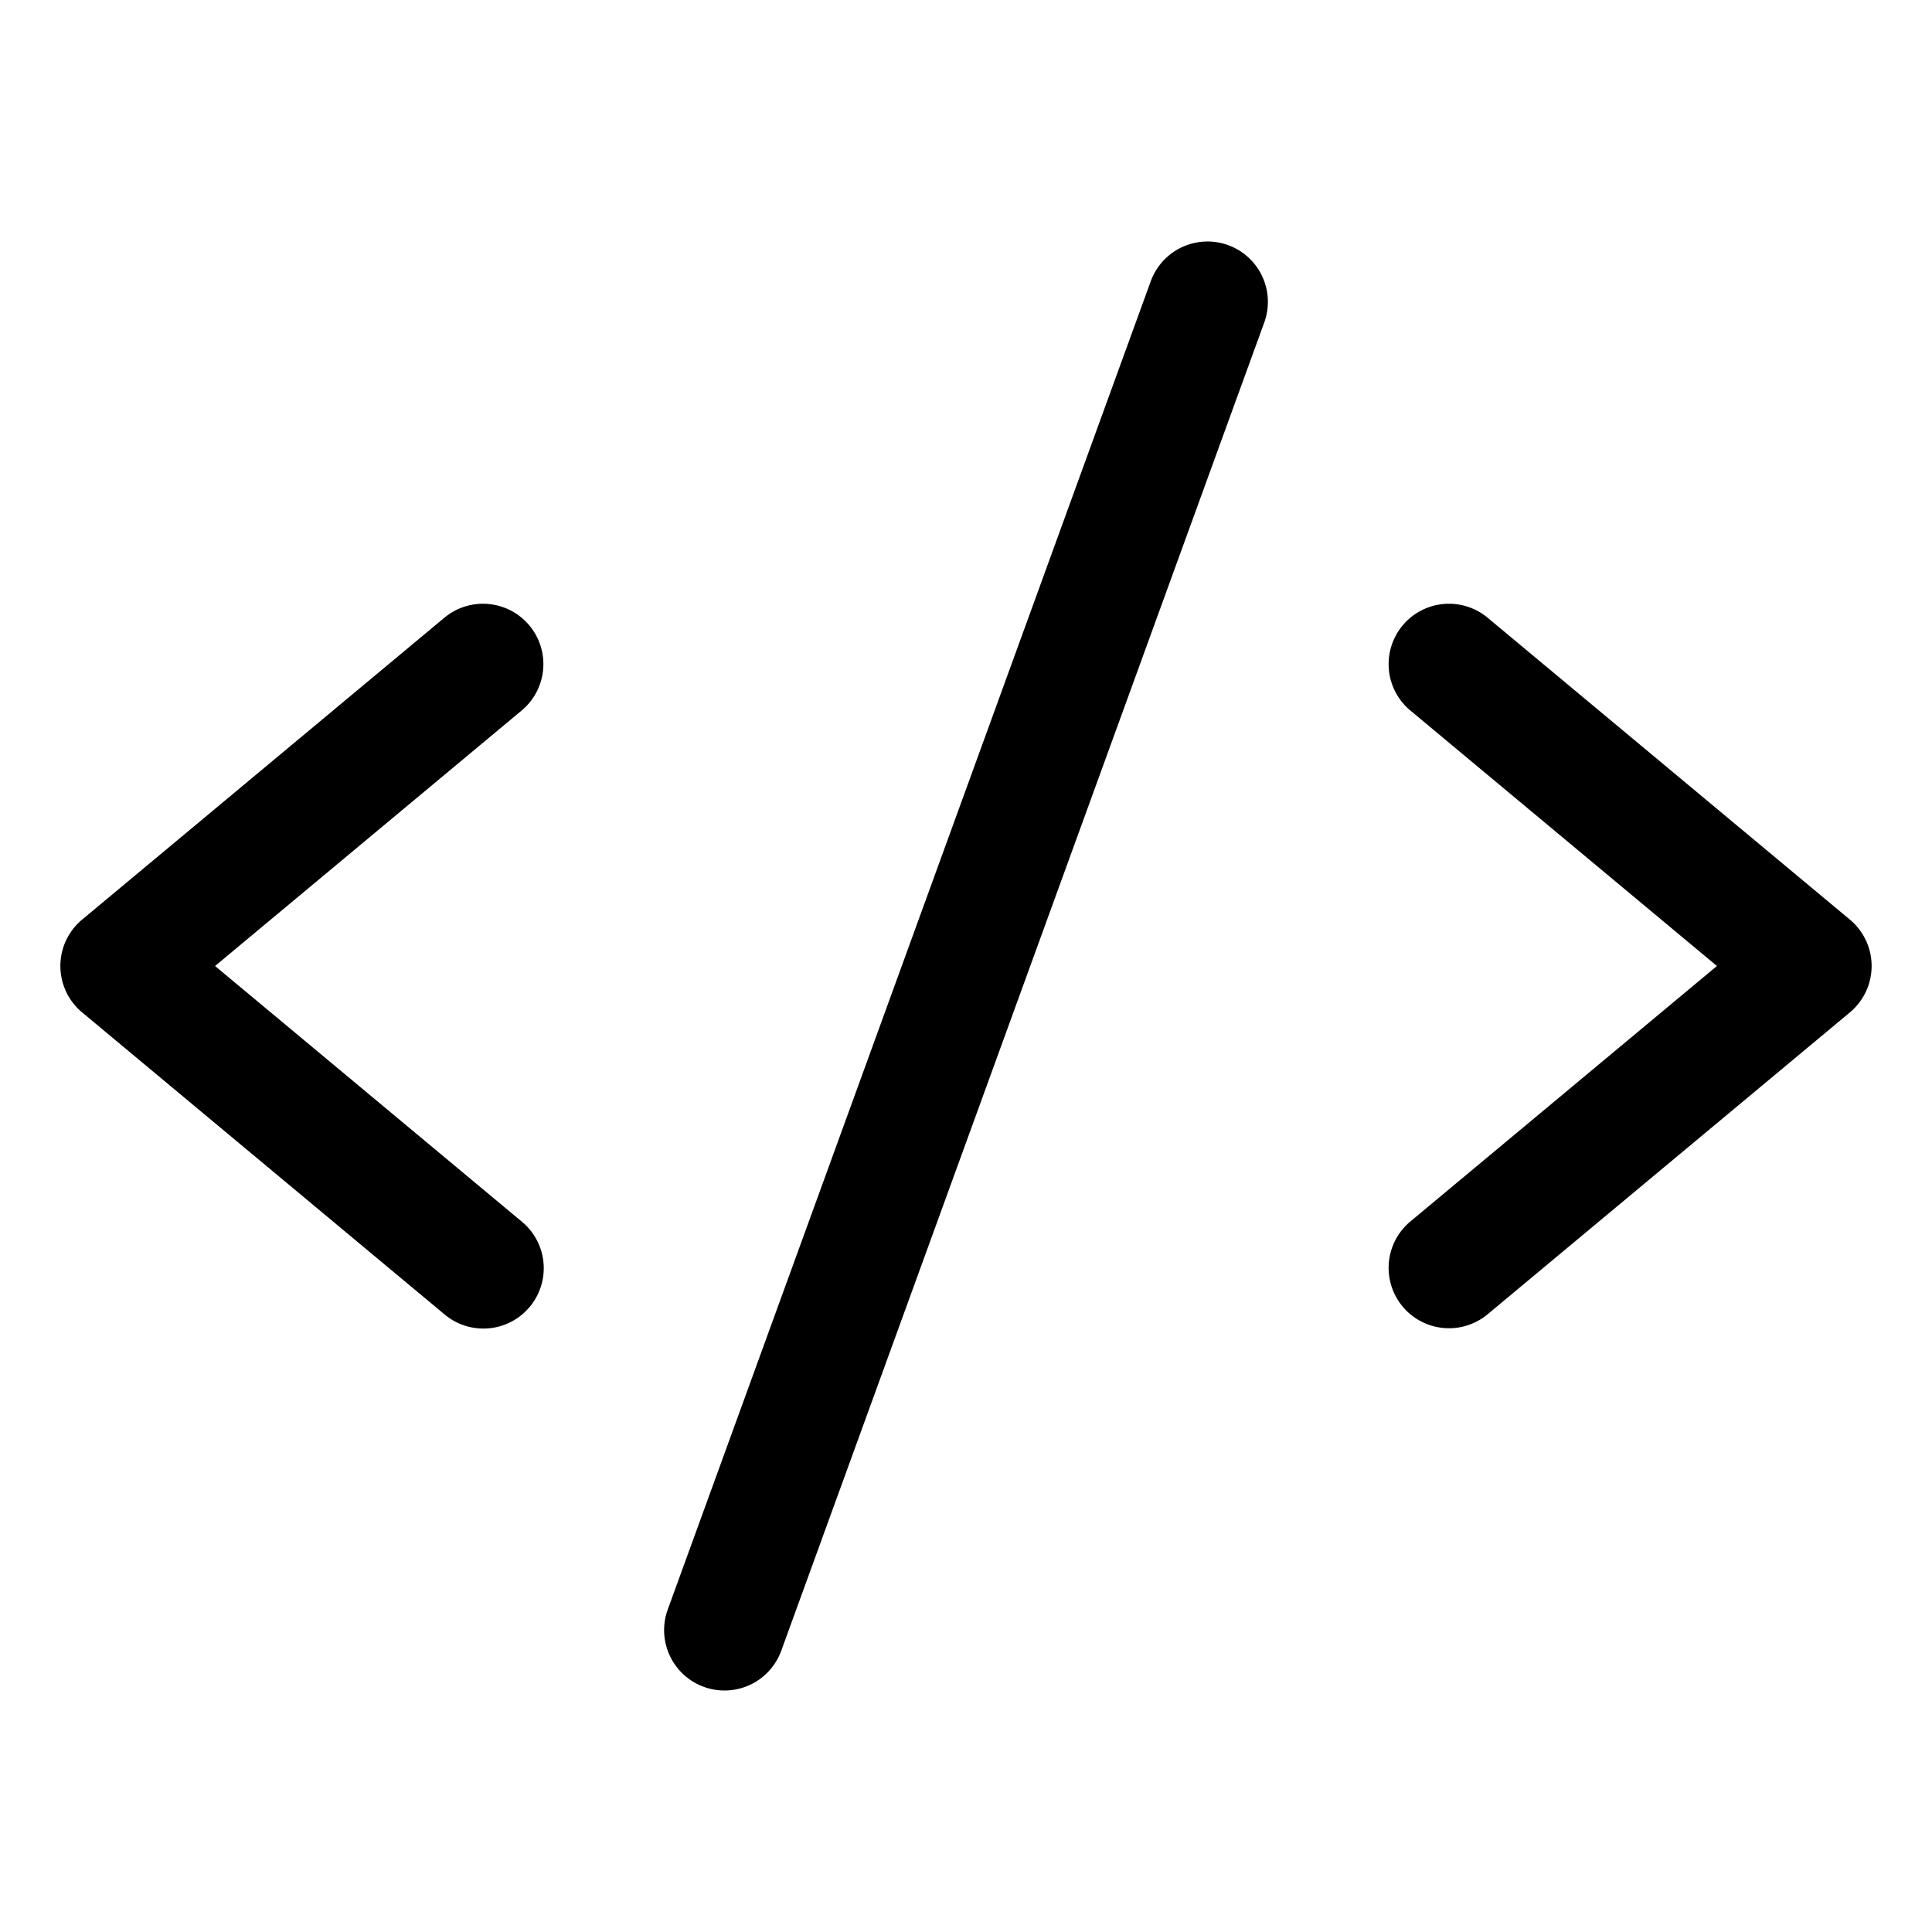 <svg xmlns="http://www.w3.org/2000/svg" viewBox="0 0 256 256" width="20" height="20"><path fill="none" d="M0 0h256v256H0z"/><path d="M70.146 82.879a8 8 0 00-11.268-1.025l-48 40a8 8 0 000 12.291l48 40a8 8 0 1010.244-12.29L28.497 128l40.625-33.854a8 8 0 001.024-11.267zM245.122 121.854l-48-40a8 8 0 10-10.244 12.291L227.503 128l-40.625 33.854a8 8 0 1010.244 12.291l48-40a8 8 0 000-12.29zM162.734 32.481a8.005 8.005 0 00-10.253 4.785l-64 176a8 8 0 1015.038 5.468l64-176a8 8 0 00-4.785-10.253z"/></svg>